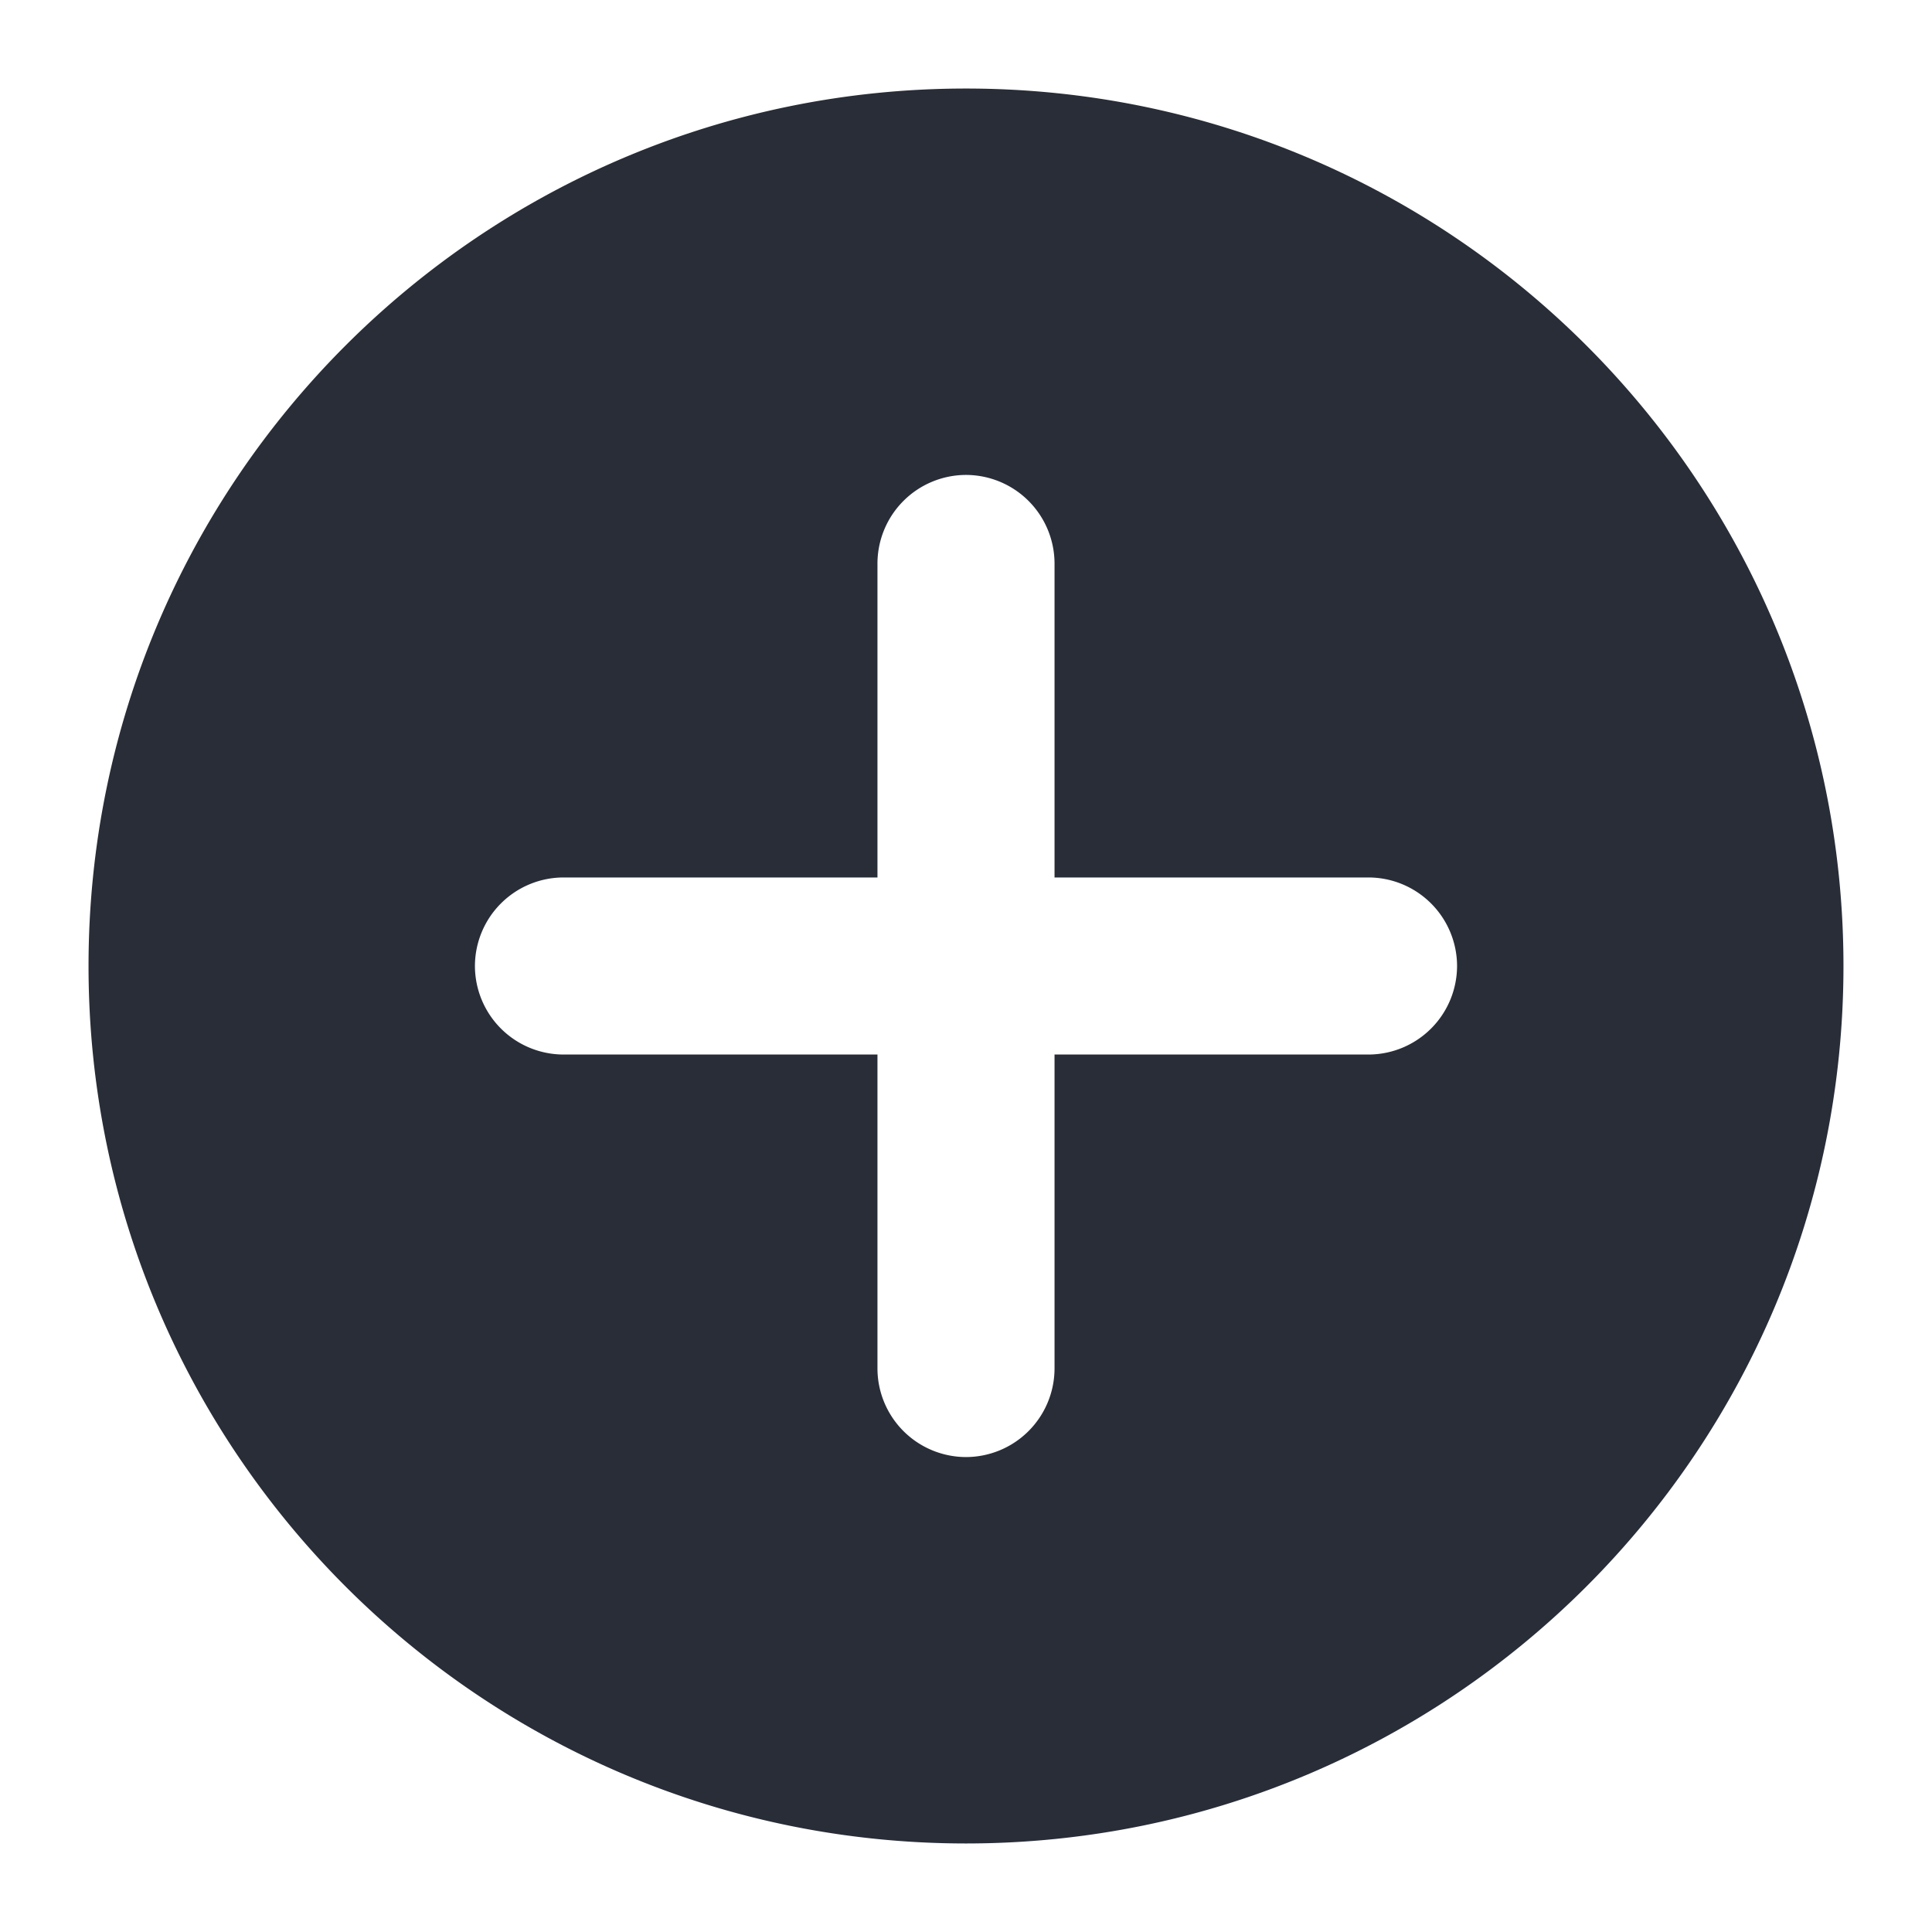 <svg xmlns="http://www.w3.org/2000/svg" id="3" width="40" height="40" viewBox="0 0 40 40"><g fill="none" fill-rule="evenodd" class="page-1"><g class="plus"><path fill="#282D37" fill-rule="nonzero" d="M20 3.333C10.795 3.333 3.333 10.795 3.333 20c0 9.205 7.462 16.667 16.667 16.667 9.205 0 16.667-7.462 16.667-16.667 0-9.205-7.462-16.667-16.667-16.667Zm8.333 20h-5v5A3.337 3.337 0 0 1 20 31.667a3.337 3.337 0 0 1-3.333-3.334v-5h-5A3.337 3.337 0 0 1 8.333 20a3.337 3.337 0 0 1 3.334-3.333h5v-5A3.337 3.337 0 0 1 20 8.333a3.337 3.337 0 0 1 3.333 3.334v5h5A3.337 3.337 0 0 1 31.667 20a3.337 3.337 0 0 1-3.334 3.333Z" class="fill"/><path stroke="#282D37" stroke-linecap="round" stroke-width="3" d="M36.667 20c0 9.205-7.462 16.667-16.667 16.667-9.205 0-16.667-7.462-16.667-16.667 0-9.205 7.462-16.667 16.667-16.667 9.205 0 16.667 7.462 16.667 16.667Zm-13.334 8.333v-5h5A3.337 3.337 0 0 0 31.667 20a3.337 3.337 0 0 0-3.334-3.333h-5v-5A3.337 3.337 0 0 0 20 8.333a3.337 3.337 0 0 0-3.333 3.334v5h-5A3.337 3.337 0 0 0 8.333 20a3.337 3.337 0 0 0 3.334 3.333h5v5A3.337 3.337 0 0 0 20 31.667a3.337 3.337 0 0 0 3.333-3.334Z" class="stroke"/></g></g></svg>